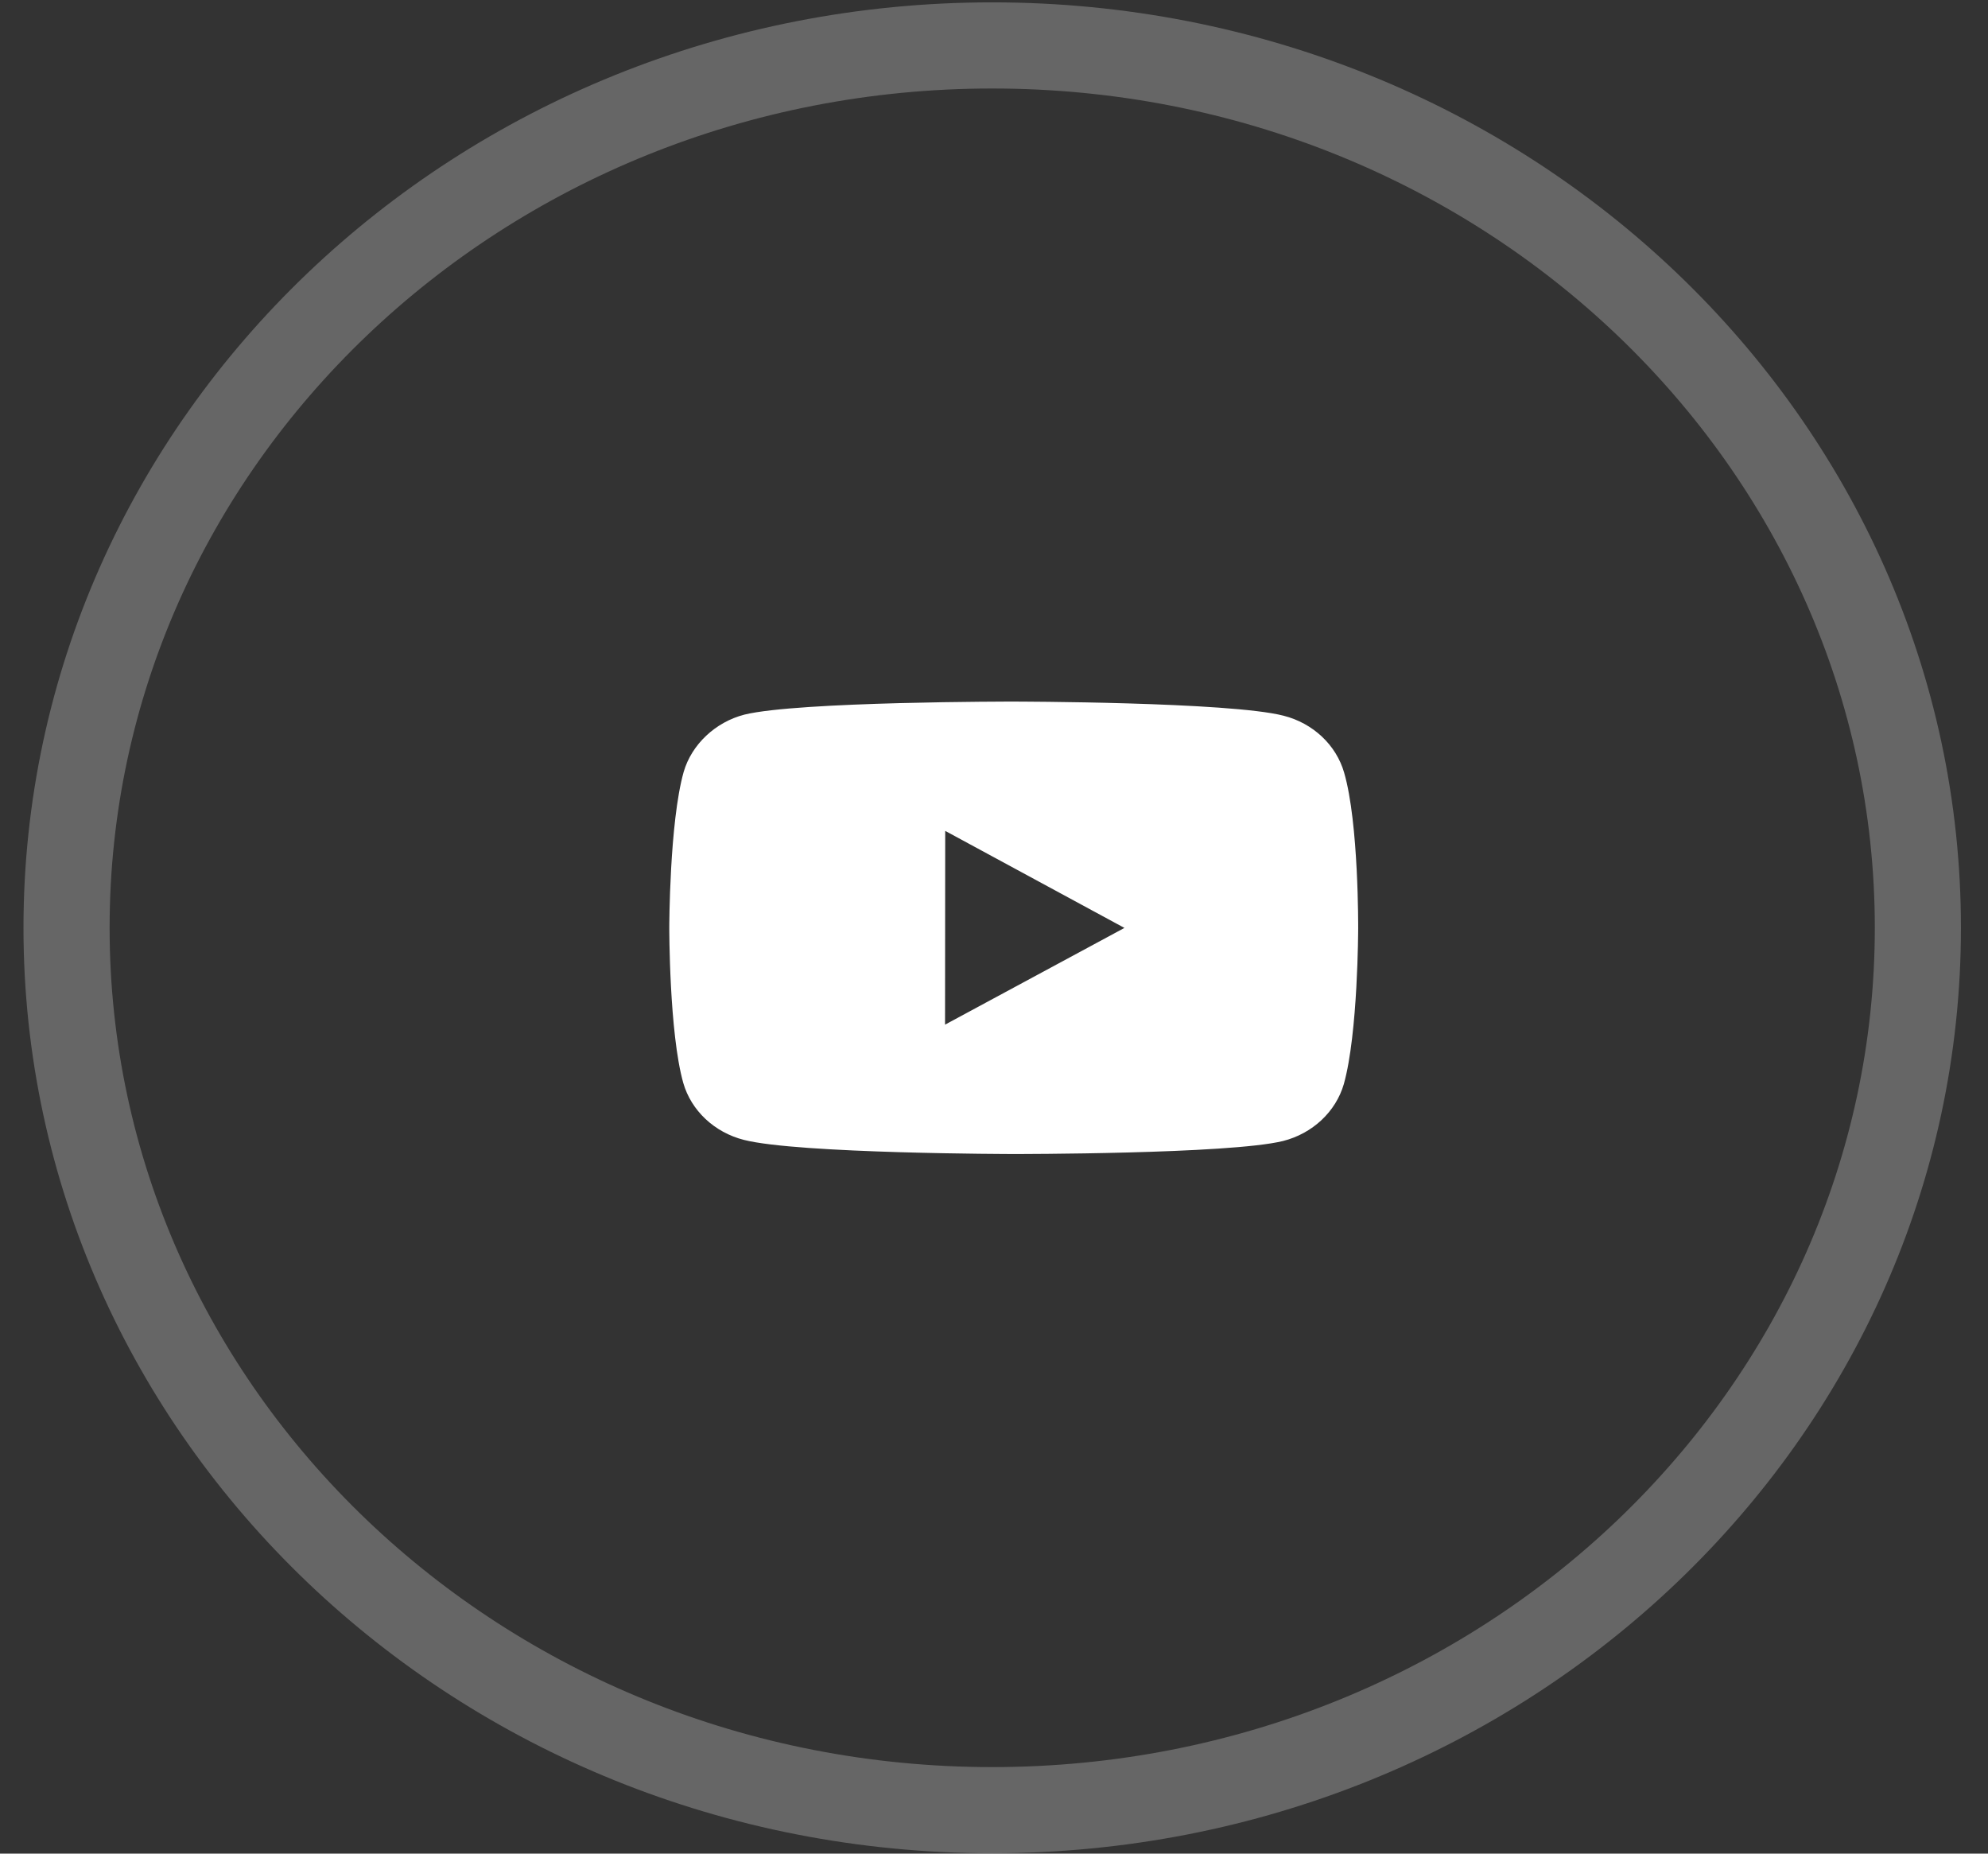 <svg width="59" height="55" viewBox="0 0 59 55" fill="none" xmlns="http://www.w3.org/2000/svg">
<rect x="0" y="0" width="59" height="55" fill="#333333" stroke="none"/>
<g id="Youtube">
<g id="twitter">
<path id="Oval Copy" opacity="0.25" d="M56.919 27.529C56.919 41.934 44.676 53.711 29.447 53.711C14.219 53.711 1.975 41.934 1.975 27.529C1.975 13.125 14.219 1.348 29.447 1.348C44.676 1.348 56.919 13.125 56.919 27.529Z" stroke="white" stroke-width="2.556"/>
</g>
<g id="bxl-youtube">
<path id="Shape" fill-rule="evenodd" clip-rule="evenodd" d="M38.092 21.236C38.967 21.457 39.657 22.106 39.892 22.928C40.328 24.428 40.308 27.556 40.308 27.556C40.308 27.556 40.304 30.667 39.882 32.167C39.644 32.988 38.951 33.635 38.077 33.856C36.477 34.248 30.077 34.242 30.077 34.242C30.077 34.242 23.695 34.235 22.079 33.823C21.203 33.602 20.513 32.953 20.278 32.132C19.859 30.647 19.863 27.52 19.863 27.52C19.863 27.52 19.867 24.408 20.289 22.908C20.526 22.087 21.235 21.424 22.093 21.204C23.694 20.811 30.093 20.817 30.093 20.817C30.093 20.817 36.492 20.824 38.092 21.236ZM28.052 24.654L28.047 30.403L33.371 27.533L28.052 24.654Z" fill="white"/>
</g>
</g>
</svg>
